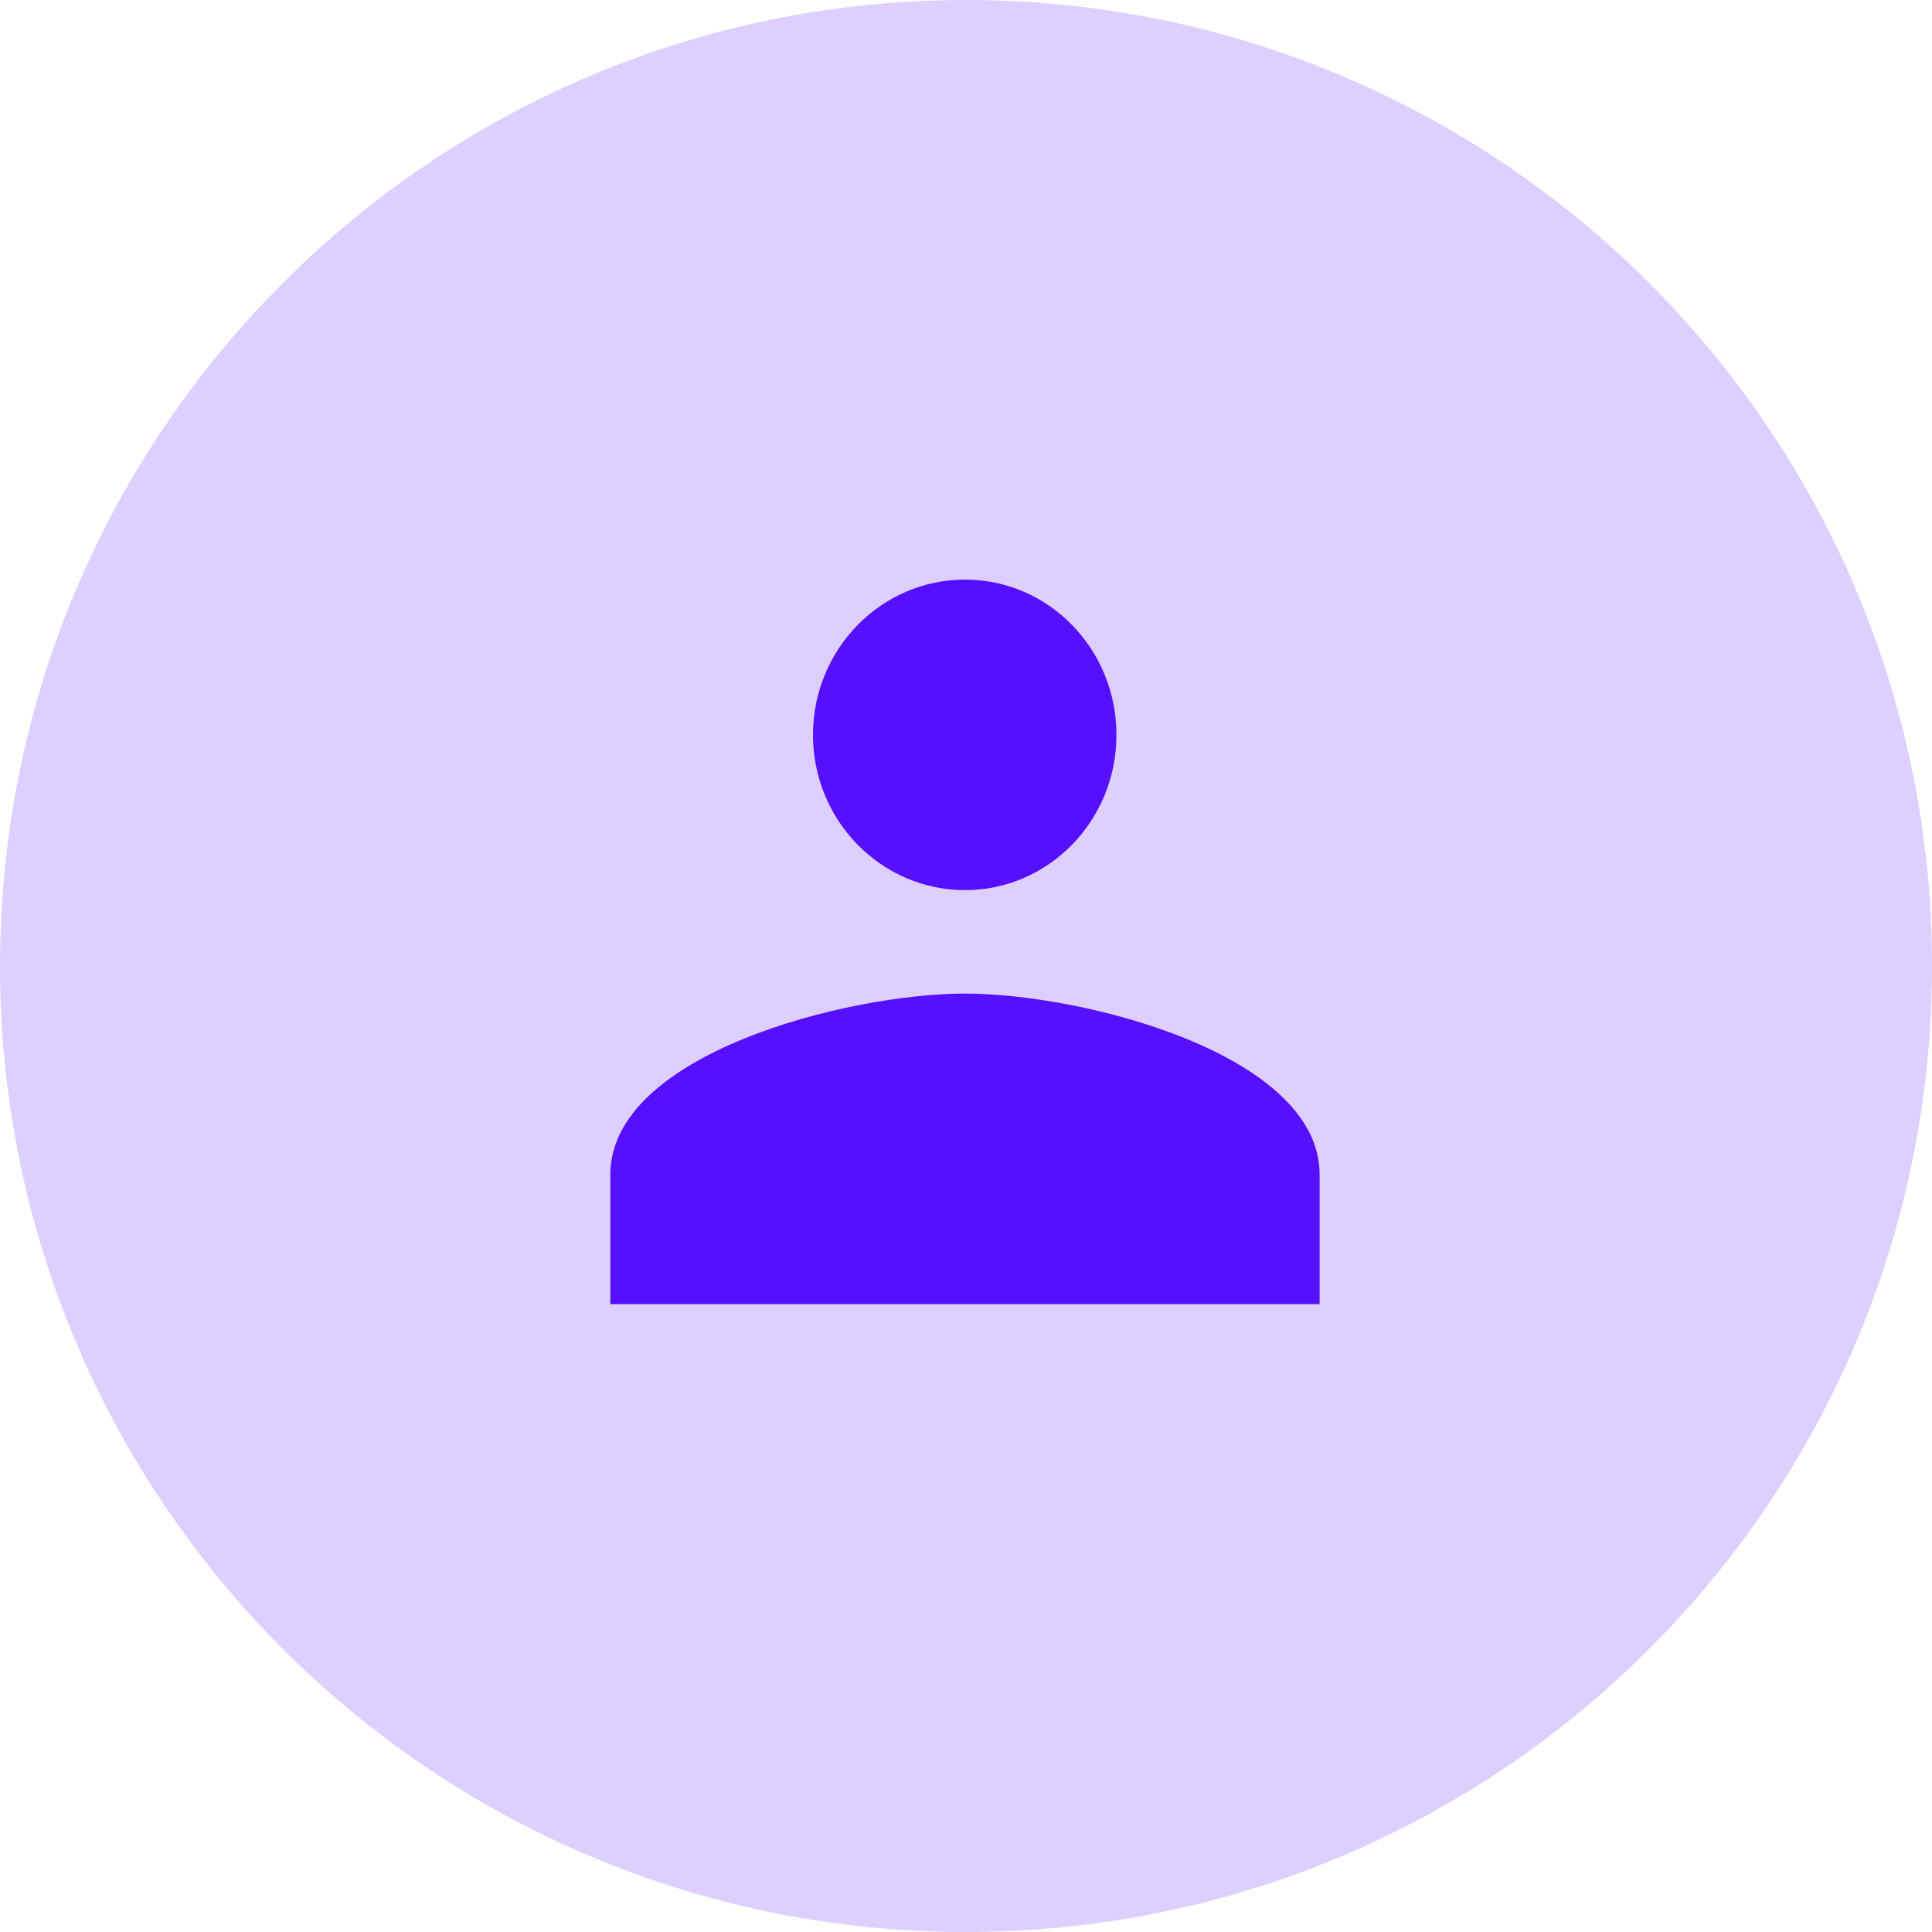 <svg width="40" height="40" viewBox="0 0 40 40" fill="none" xmlns="http://www.w3.org/2000/svg">
<path opacity="0.2" fill-rule="evenodd" clip-rule="evenodd" d="M20 40C31.046 40 40 31.046 40 20C40 8.954 31.046 0 20 0C8.954 0 0 8.954 0 20C0 31.046 8.954 40 20 40Z" fill="#5610FF"/>
<path d="M19.979 18.429C21.715 18.429 23.115 16.988 23.115 15.214C23.115 13.441 21.715 12 19.979 12C18.243 12 16.832 13.441 16.832 15.214C16.832 16.988 18.243 18.429 19.979 18.429Z" fill="#5610FF"/>
<path d="M19.979 20.571C17.53 20.571 12.636 21.825 12.636 24.321V27H27.322V24.321C27.322 21.825 22.428 20.571 19.979 20.571Z" fill="#5610FF"/>
</svg>
